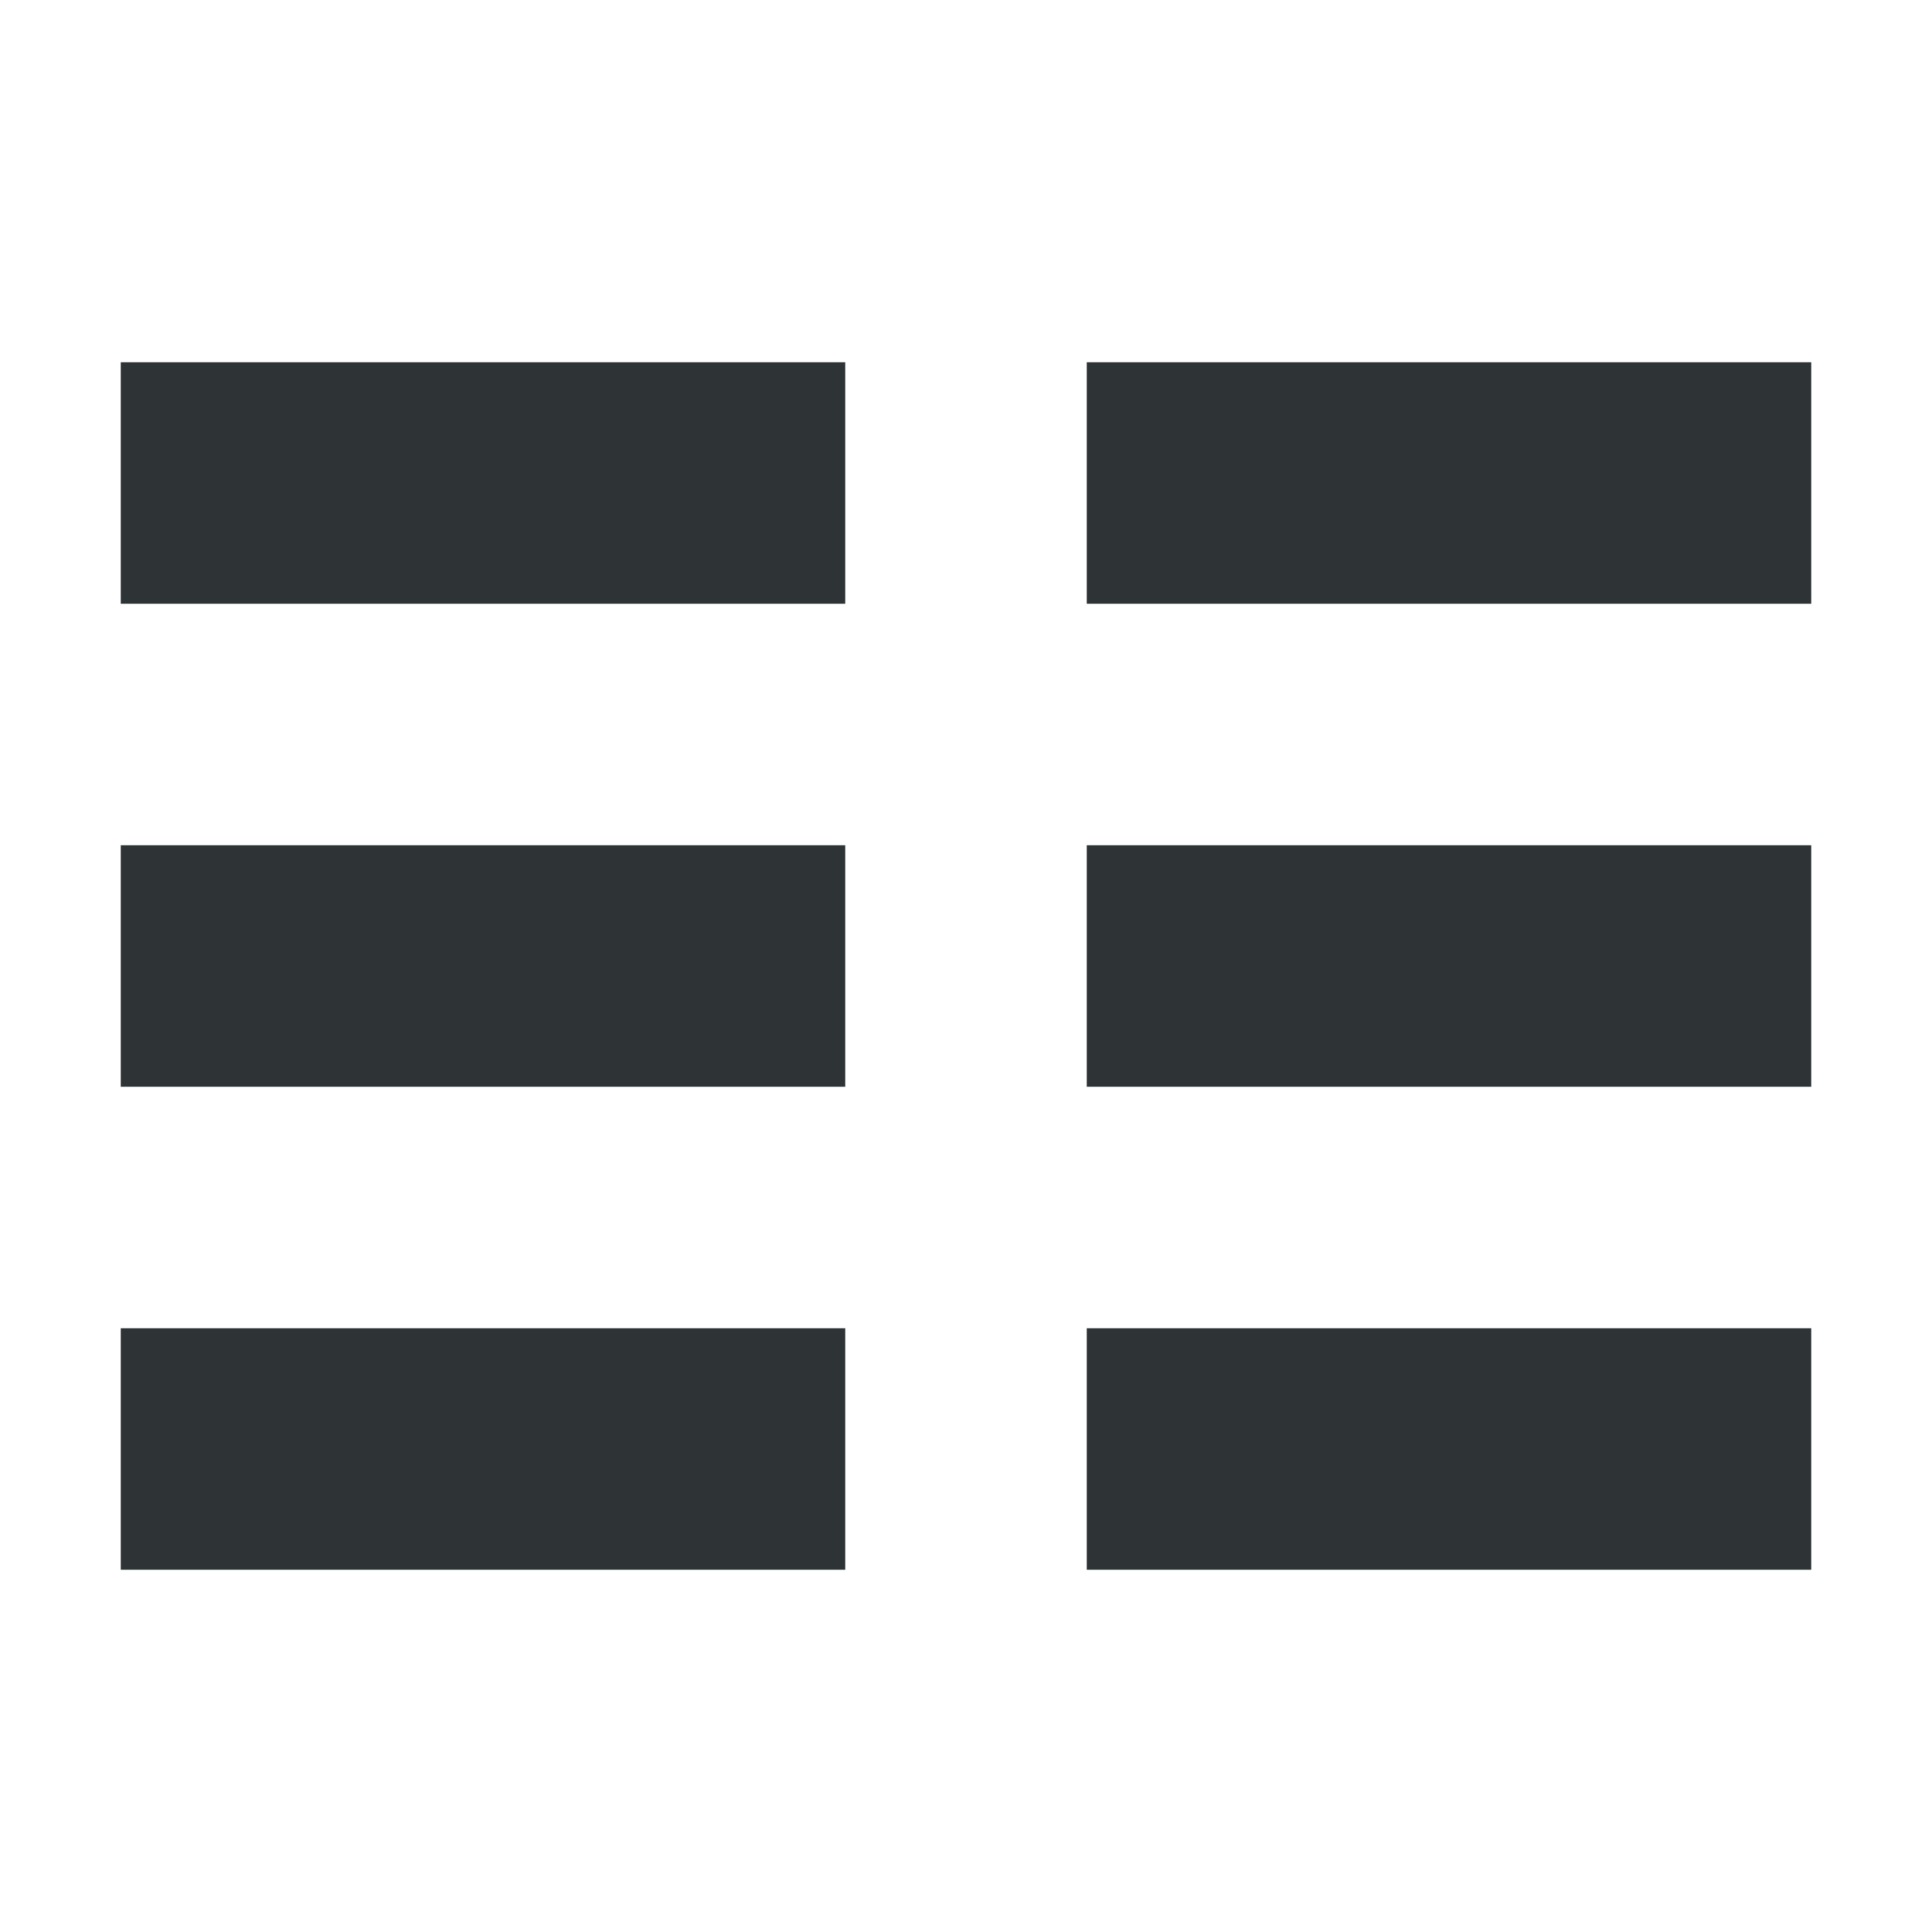 <?xml version="1.0" encoding="UTF-8"?>
<svg height="16px" viewBox="0 0 16 16" width="16px" xmlns="http://www.w3.org/2000/svg">
    <g fill="#2e3436">
        <path d="m 9 3 h 6 v 2 h -6 z m 0 0"/>
        <path d="m 9 7 h 6 v 2 h -6 z m 0 0"/>
        <path d="m 9 11 h 6 v 2 h -6 z m 0 0"/>
        <path d="m 1 3 h 6 v 2 h -6 z m 0 0"/>
        <path d="m 1 7 h 6 v 2 h -6 z m 0 0"/>
        <path d="m 1 11 h 6 v 2 h -6 z m 0 0"/>
    </g>
</svg>
